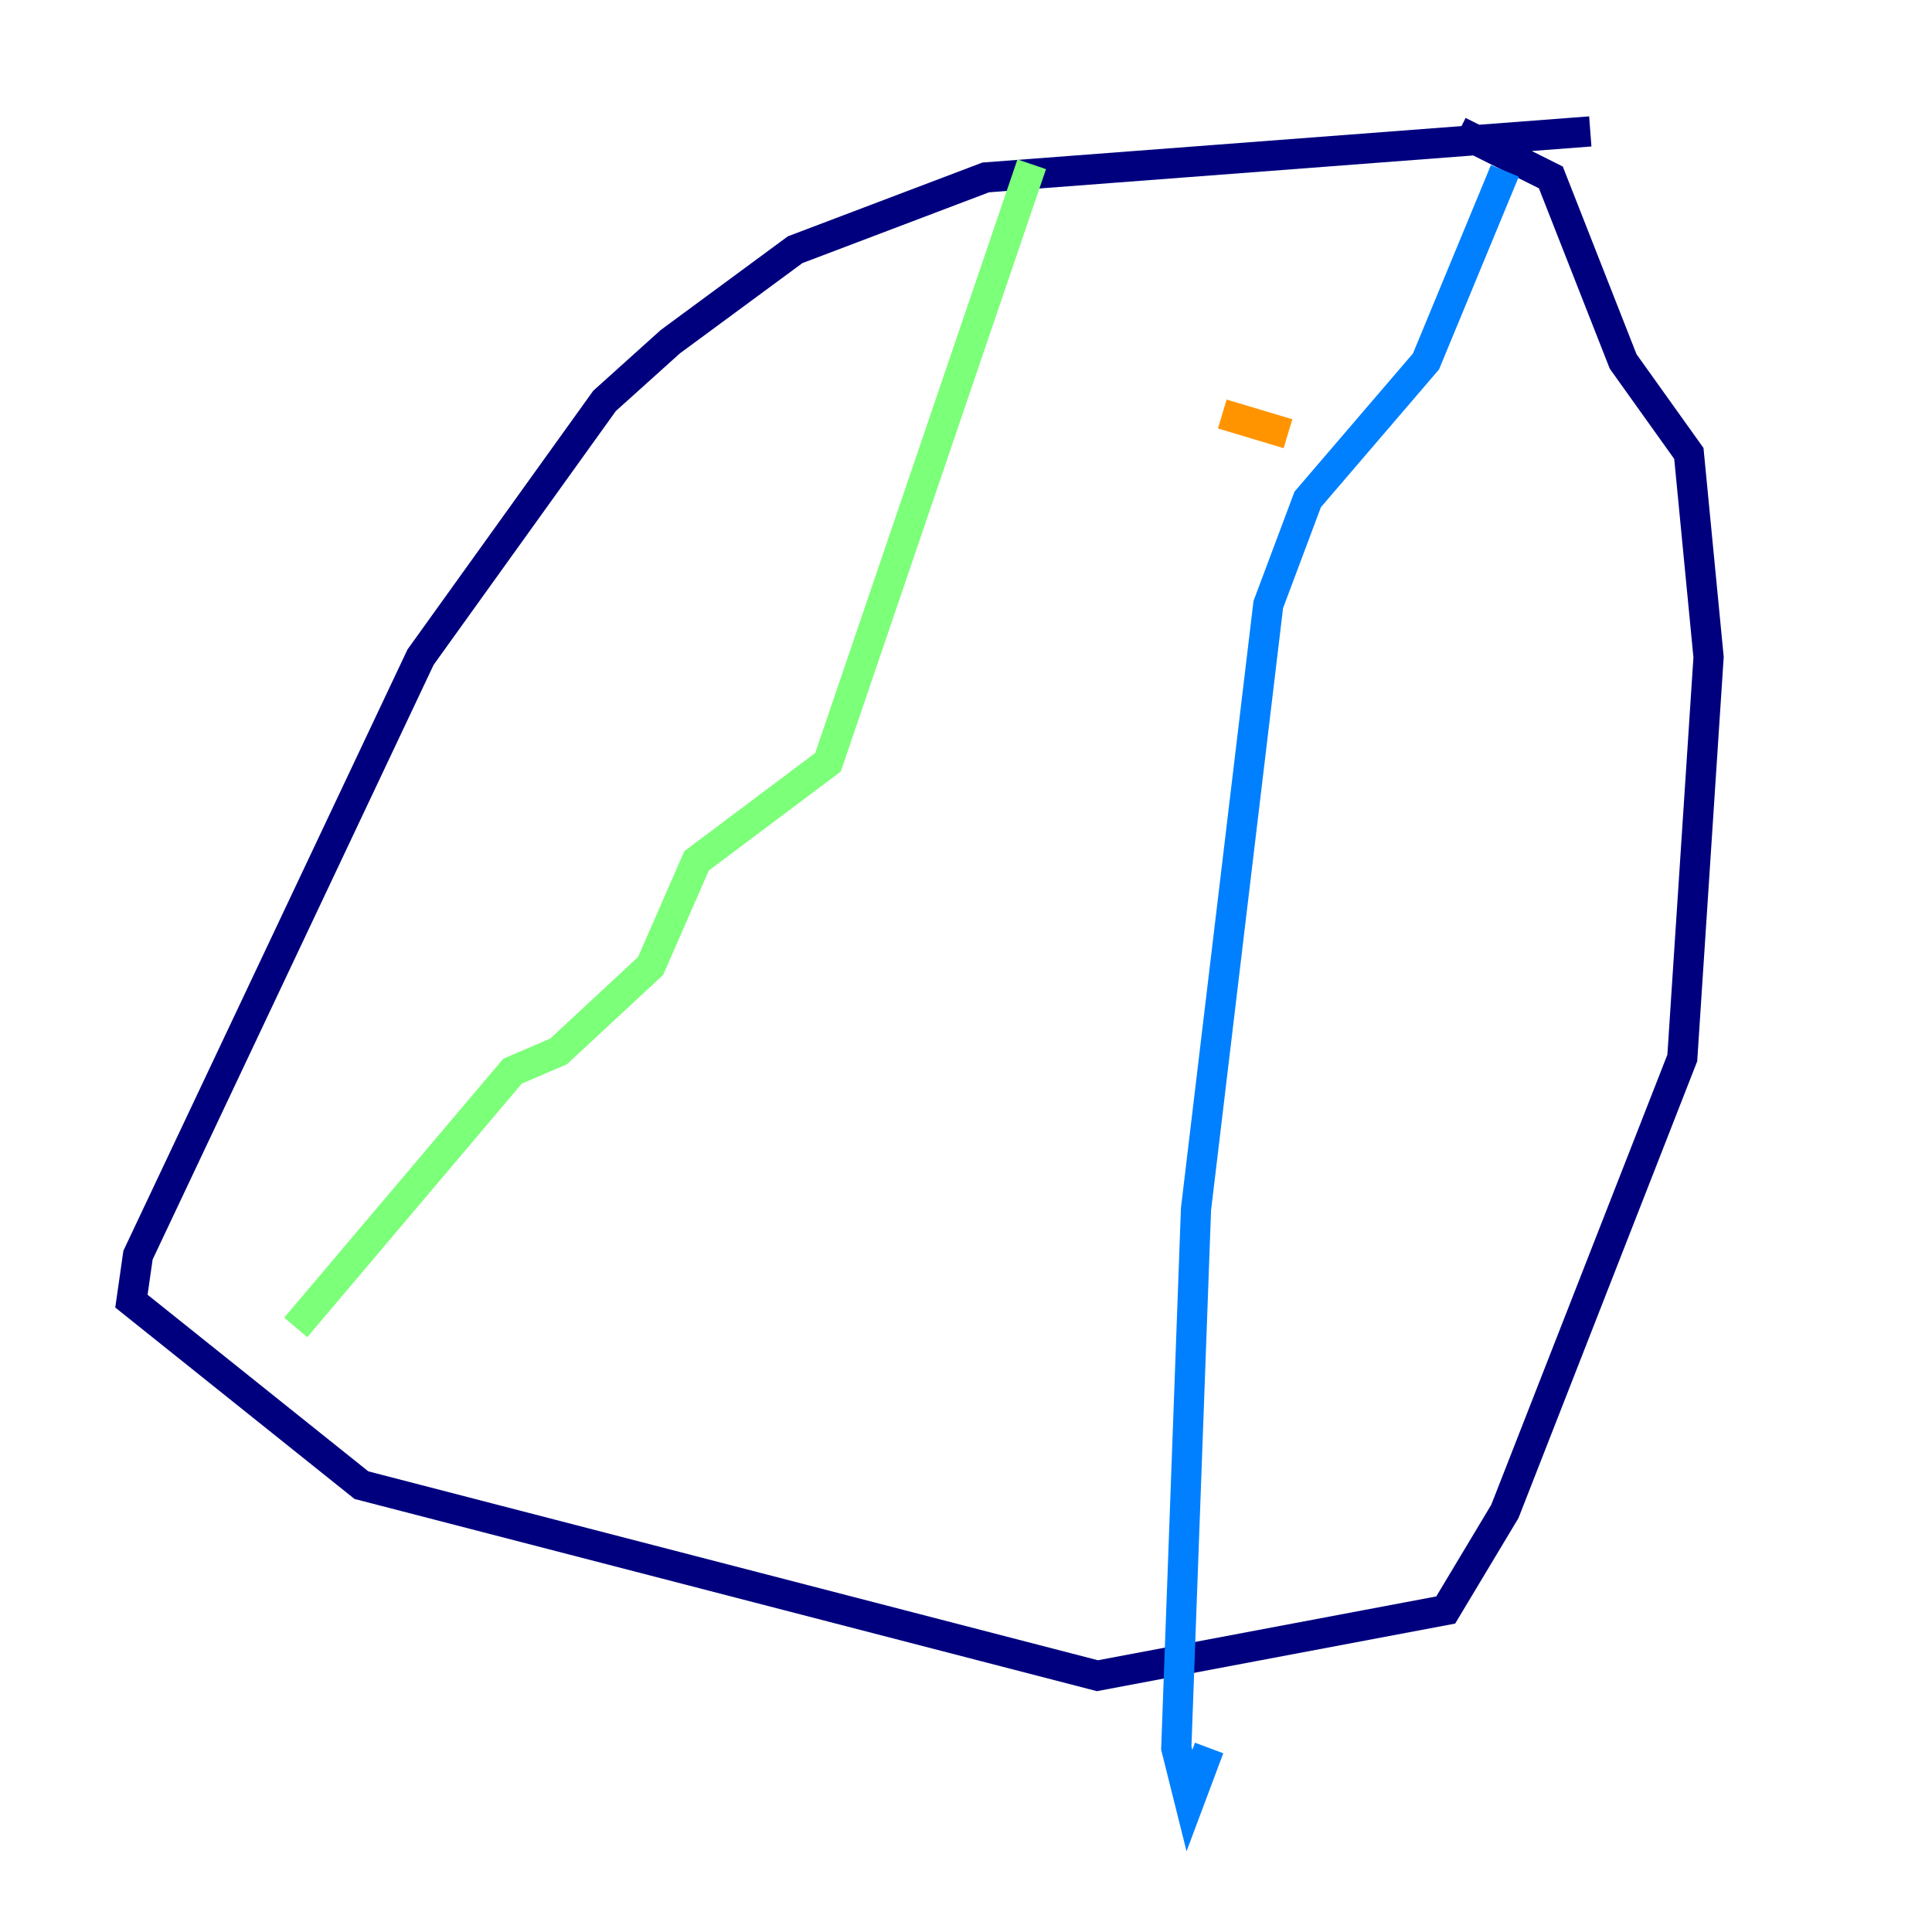 <?xml version="1.0" encoding="utf-8" ?>
<svg baseProfile="tiny" height="128" version="1.2" viewBox="0,0,128,128" width="128" xmlns="http://www.w3.org/2000/svg" xmlns:ev="http://www.w3.org/2001/xml-events" xmlns:xlink="http://www.w3.org/1999/xlink"><defs /><polyline fill="none" points="105.361,8.707 65.306,11.755 52.68,16.544 44.408,22.64 40.054,26.558 27.864,43.537 9.143,83.156 8.707,86.204 23.946,98.395 72.707,111.02 95.782,106.667 99.701,100.136 111.456,70.095 113.197,43.537 111.891,30.041 107.537,23.946 102.748,11.755 96.653,8.707" stroke="#00007f" stroke-width="2" /><polyline fill="none" points="99.701,11.32 94.476,23.946 86.639,33.088 84.027,40.054 79.238,80.109 77.932,115.809 78.803,119.293 80.109,115.809" stroke="#0080ff" stroke-width="2" /><polyline fill="none" points="68.354,10.884 54.857,50.503 46.15,57.034 43.102,64.0 37.007,69.66 33.959,70.966 19.592,87.946" stroke="#7cff79" stroke-width="2" /><polyline fill="none" points="80.98,27.429 85.333,28.735" stroke="#ff9400" stroke-width="2" /><polyline fill="none" points="85.333,28.735 85.333,28.735" stroke="#7f0000" stroke-width="2" /></svg>